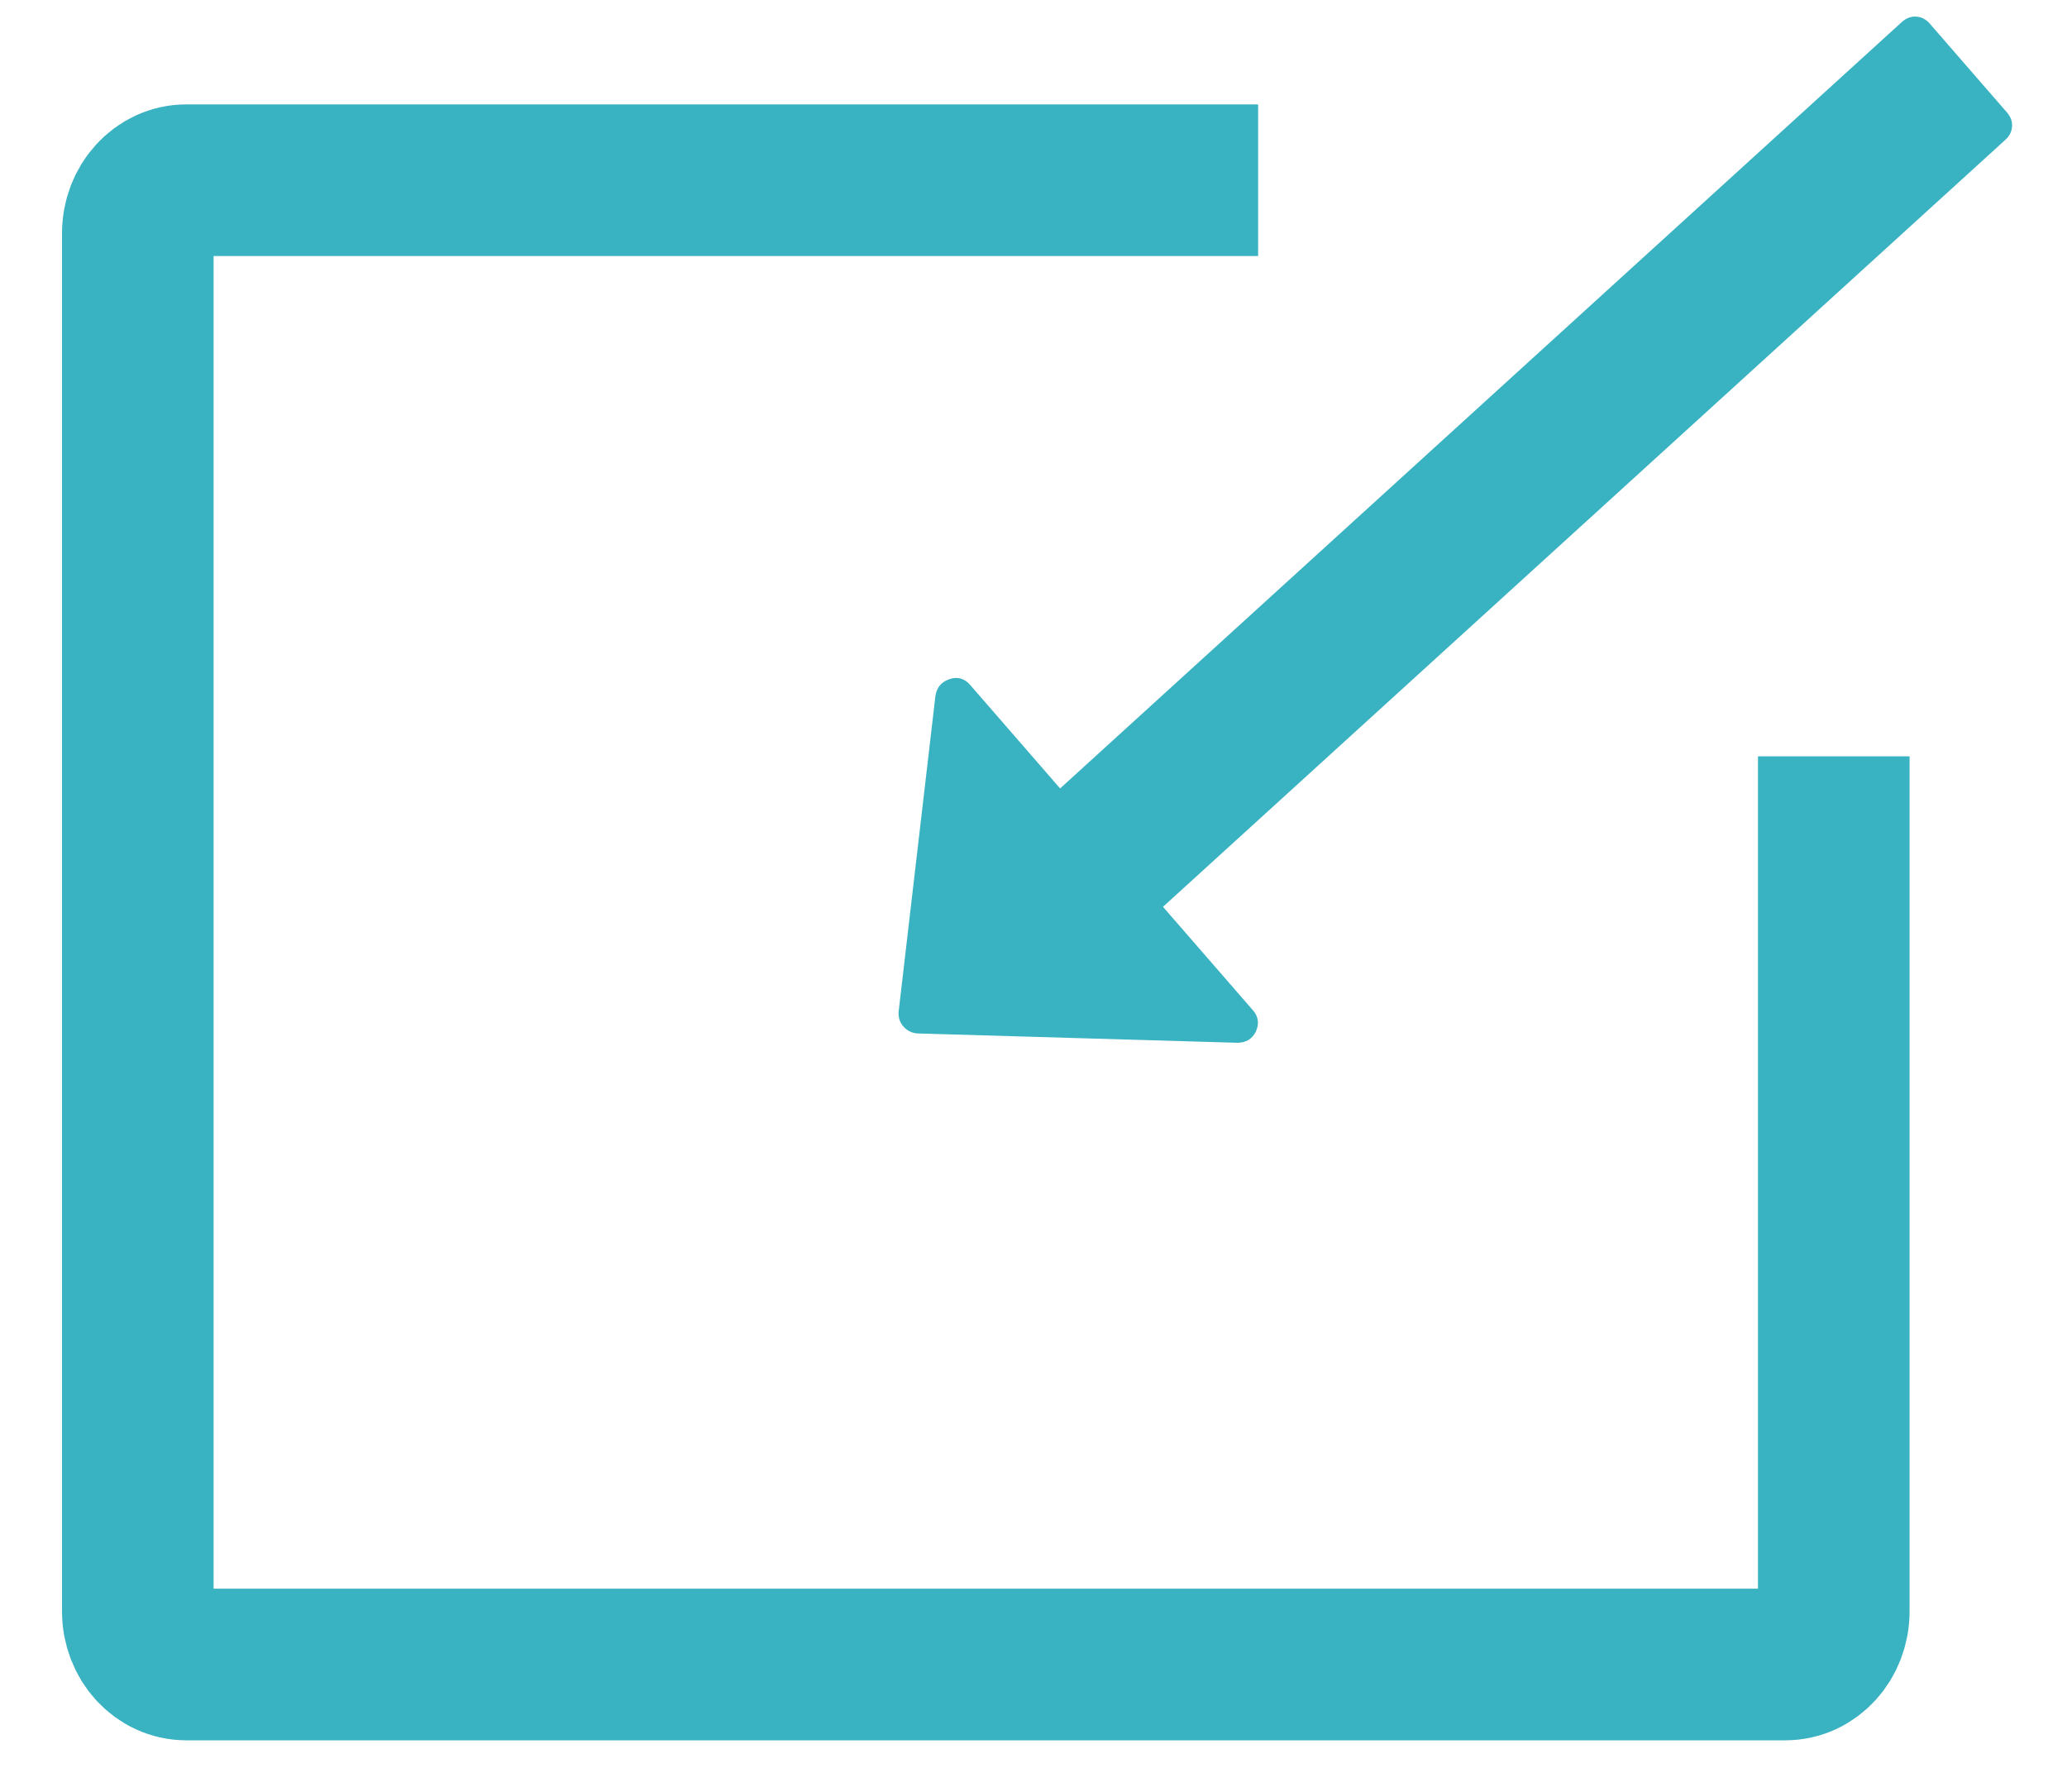 <?xml version="1.0" encoding="UTF-8"?>
<svg width="30px" height="26px" viewBox="0 0 30 26" version="1.1" xmlns="http://www.w3.org/2000/svg" xmlns:xlink="http://www.w3.org/1999/xlink">
    <!-- Generator: Sketch 51.2 (57519) - http://www.bohemiancoding.com/sketch -->
    <title>fc-import-icon</title>
    <desc>Created with Sketch.</desc>
    <defs></defs>
    <g id="Page-1" stroke="none" stroke-width="1" fill="none" fill-rule="evenodd">
        <g id="fc-import-icon" transform="translate(2, -2)">
            <path d="M24.615,12.975 L24.615,25.385 C24.615,25.809 24.301,26.154 23.912,26.154 L0.703,26.154 C0.315,26.154 2.31871177e-12,25.809 2.31871177e-12,25.385 L0,5.385 C0,4.96 0.315,4.615 0.703,4.615 L16.26,4.615" id="Rectangle-3" stroke="#39B2C2" stroke-width="2.2"></path>
            <g id="long-arrow-pointing-to-the-right" transform="translate(19.12, 10.076) scale(-1, 1) rotate(41) translate(-19.12, -10.076) translate(8.12, 6.576)" fill="#39B2C2" fill-rule="nonzero">
                <path d="M21.429,3.185 L18.015,0.073 C17.92,-0.004 17.817,-0.019 17.704,0.029 C17.591,0.076 17.535,0.162 17.535,0.287 L17.535,2.278 L1.012,1.899 C0.929,1.899 0.861,1.926 0.808,1.979 C0.755,2.032 0.728,2.1 0.728,2.183 L0.728,3.891 C0.728,3.973 0.754,4.042 0.808,4.095 C0.861,4.148 0.929,4.175 1.012,4.175 L17.535,4.554 L17.535,6.546 C17.535,6.665 17.592,6.751 17.704,6.804 C17.817,6.851 17.92,6.833 18.015,6.751 L21.43,3.603 C21.489,3.544 21.518,3.473 21.518,3.389 C21.518,3.313 21.489,3.245 21.429,3.185 Z" id="Shape"></path>
            </g>
        </g>
    </g>
</svg>